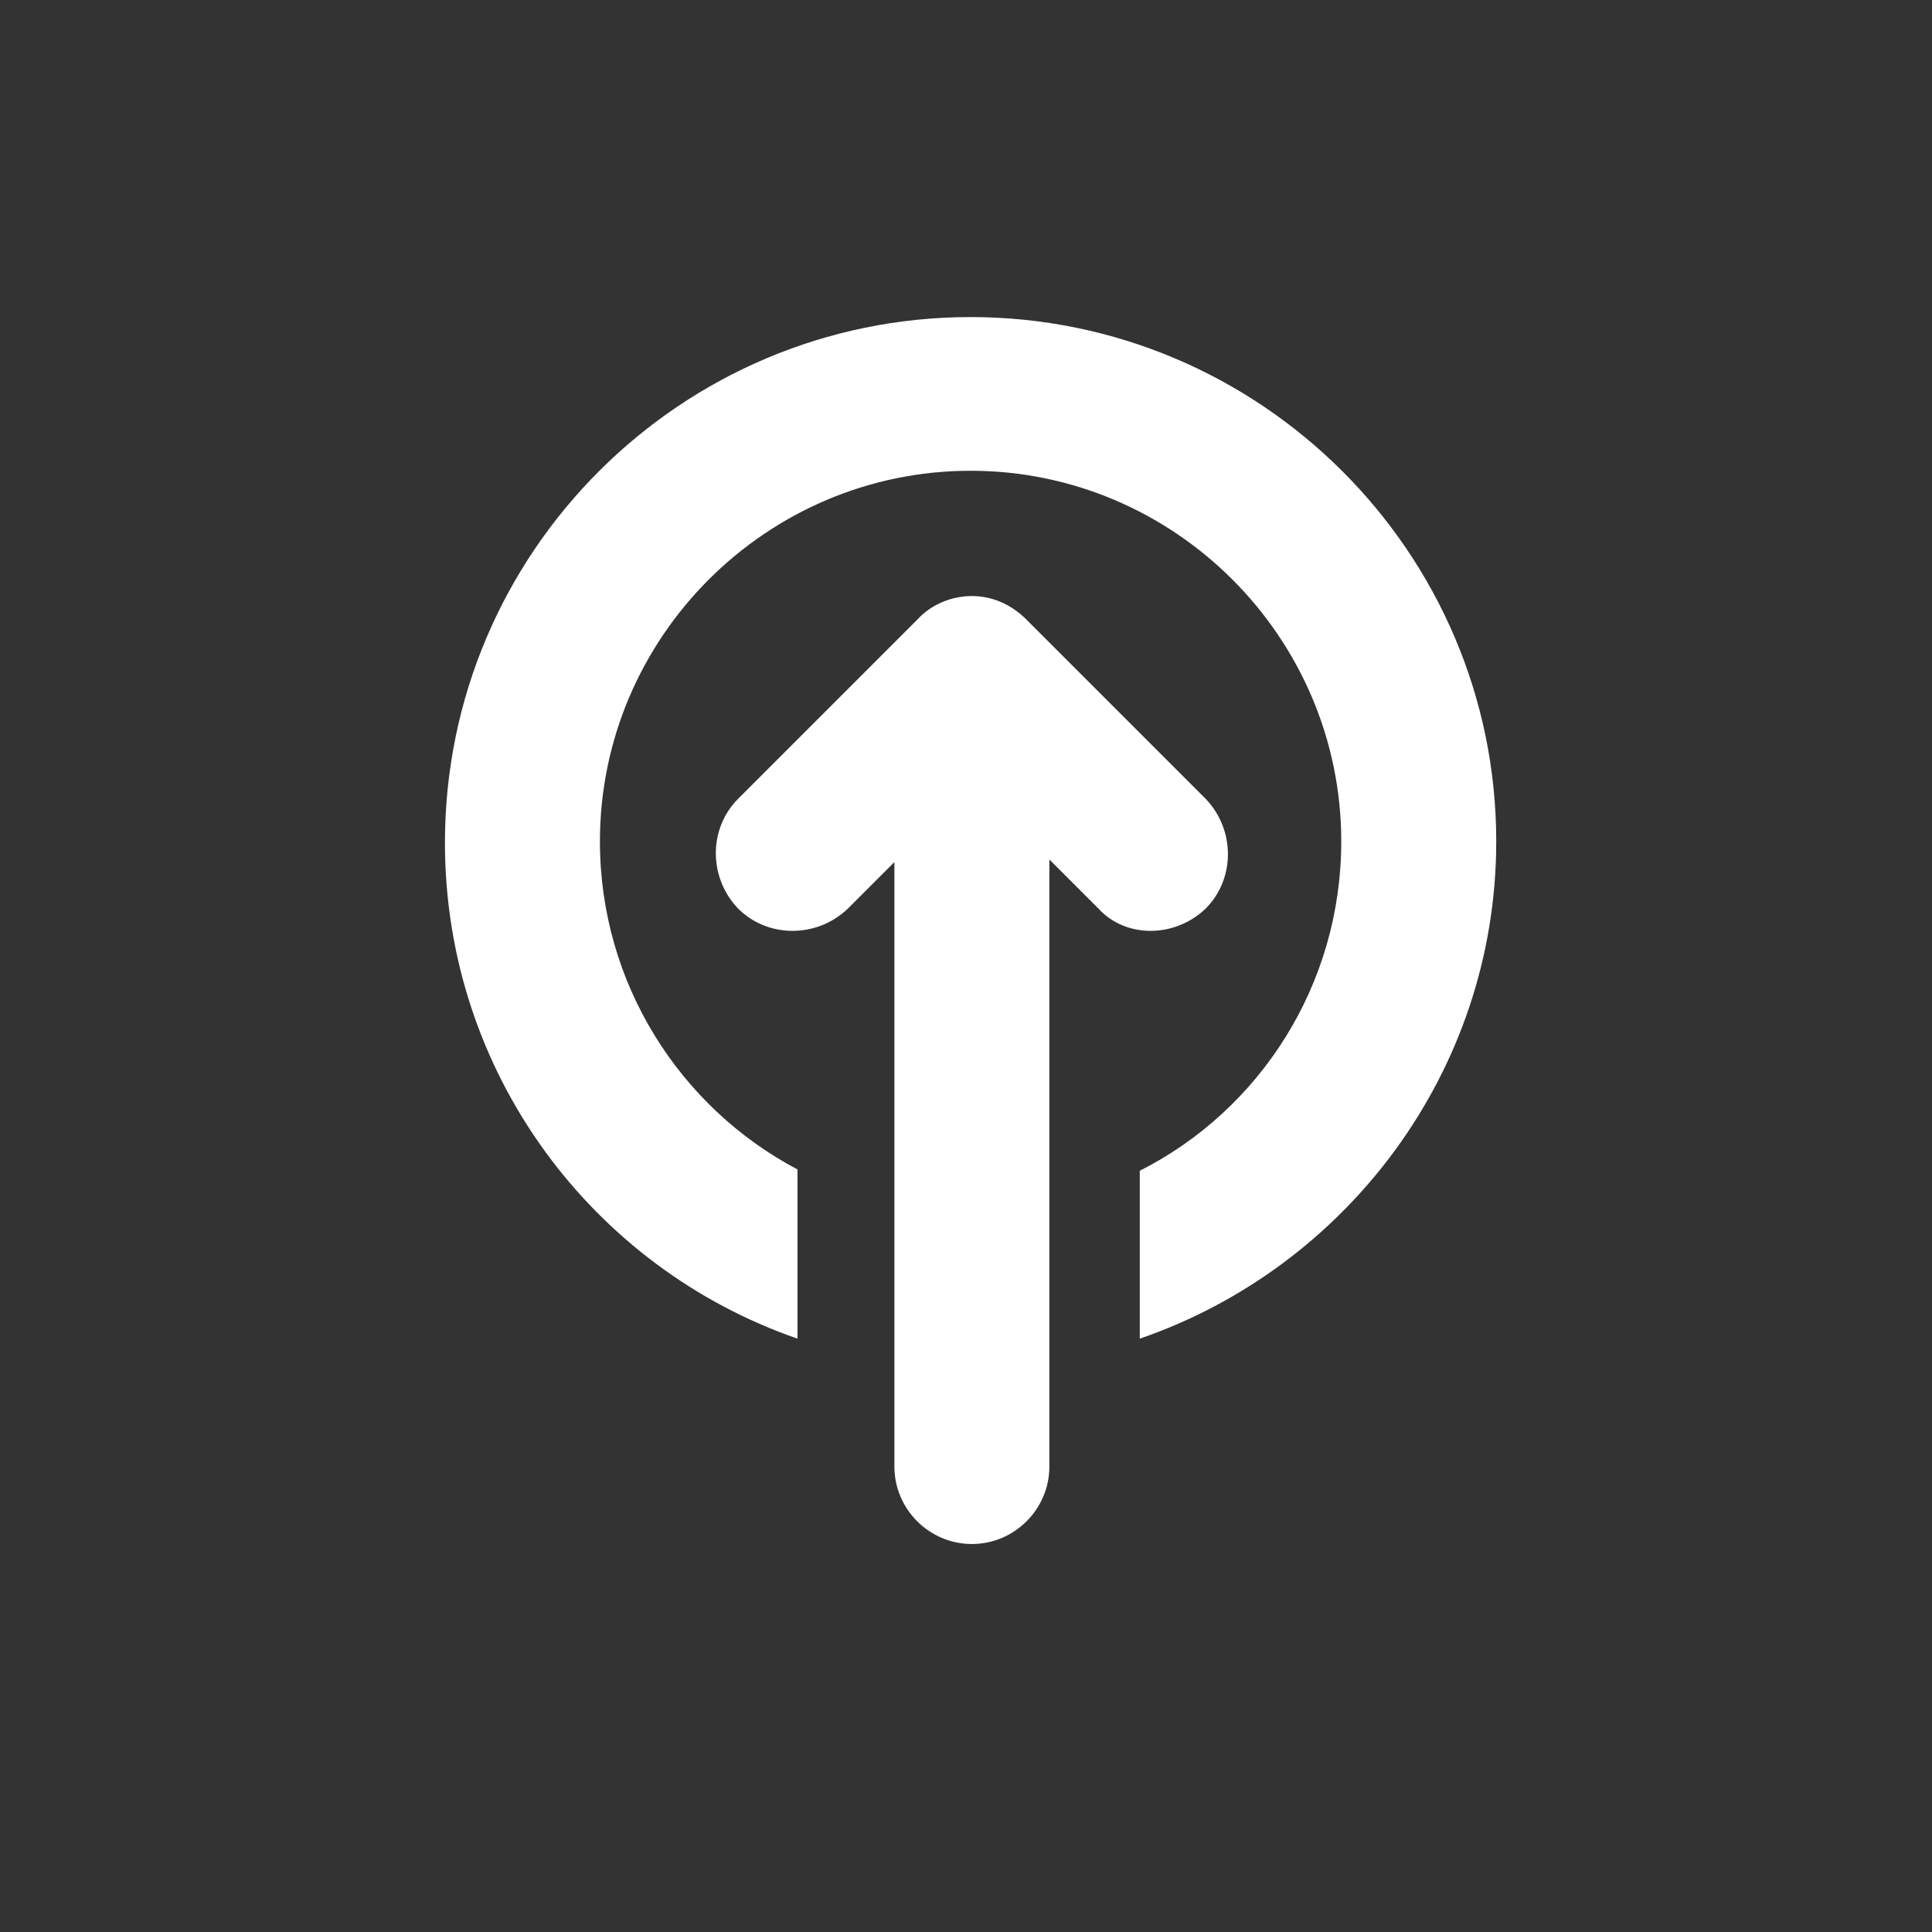 <svg xmlns="http://www.w3.org/2000/svg" xmlns:xlink="http://www.w3.org/1999/xlink" width="311px" height="311px" viewBox="0 0 311 311"><rect x="0" y="0" width="311" height="311" fill="#333333" stroke="none"/><title>emblem-upload-logo</title><g id="emblem-upload-logo" stroke="none" stroke-width="1" fill="none" fill-rule="evenodd"><g id="noun_Upload_1016093" transform="translate(71, 51)" fill="#FFFFFF" fill-rule="nonzero"><path d="M85.239,0.039 C38.669,0.039 0.624,37.877 0.624,84.655 C0.624,121.661 24.324,153.054 57.38,164.488 L57.38,137.253 C38.461,127.274 25.572,107.316 25.572,84.447 C25.572,51.599 52.391,24.78 85.239,24.78 C118.087,24.78 144.906,51.599 144.906,84.447 C144.906,107.524 131.809,127.69 112.474,137.461 L112.474,164.488 C145.738,153.054 169.854,121.453 169.854,84.447 C169.854,37.877 131.809,0.039 85.239,0.039 Z" id="Path"></path><path d="M123.077,95.258 C127.858,90.476 127.858,82.576 123.077,77.586 L94.179,48.688 C91.684,46.193 88.565,44.946 85.447,44.946 C82.328,44.946 79.002,46.193 76.715,48.688 L47.817,77.586 C43.035,82.368 43.035,90.268 47.817,95.258 C52.599,100.039 60.499,100.039 65.488,95.258 L72.973,87.773 L72.973,185.07 C72.973,191.931 78.586,197.544 85.447,197.544 C92.308,197.544 97.921,191.931 97.921,185.07 L97.921,87.357 L105.821,95.258 C110.187,100.039 118.087,100.039 123.077,95.258 Z" id="Path"></path></g></g></svg>